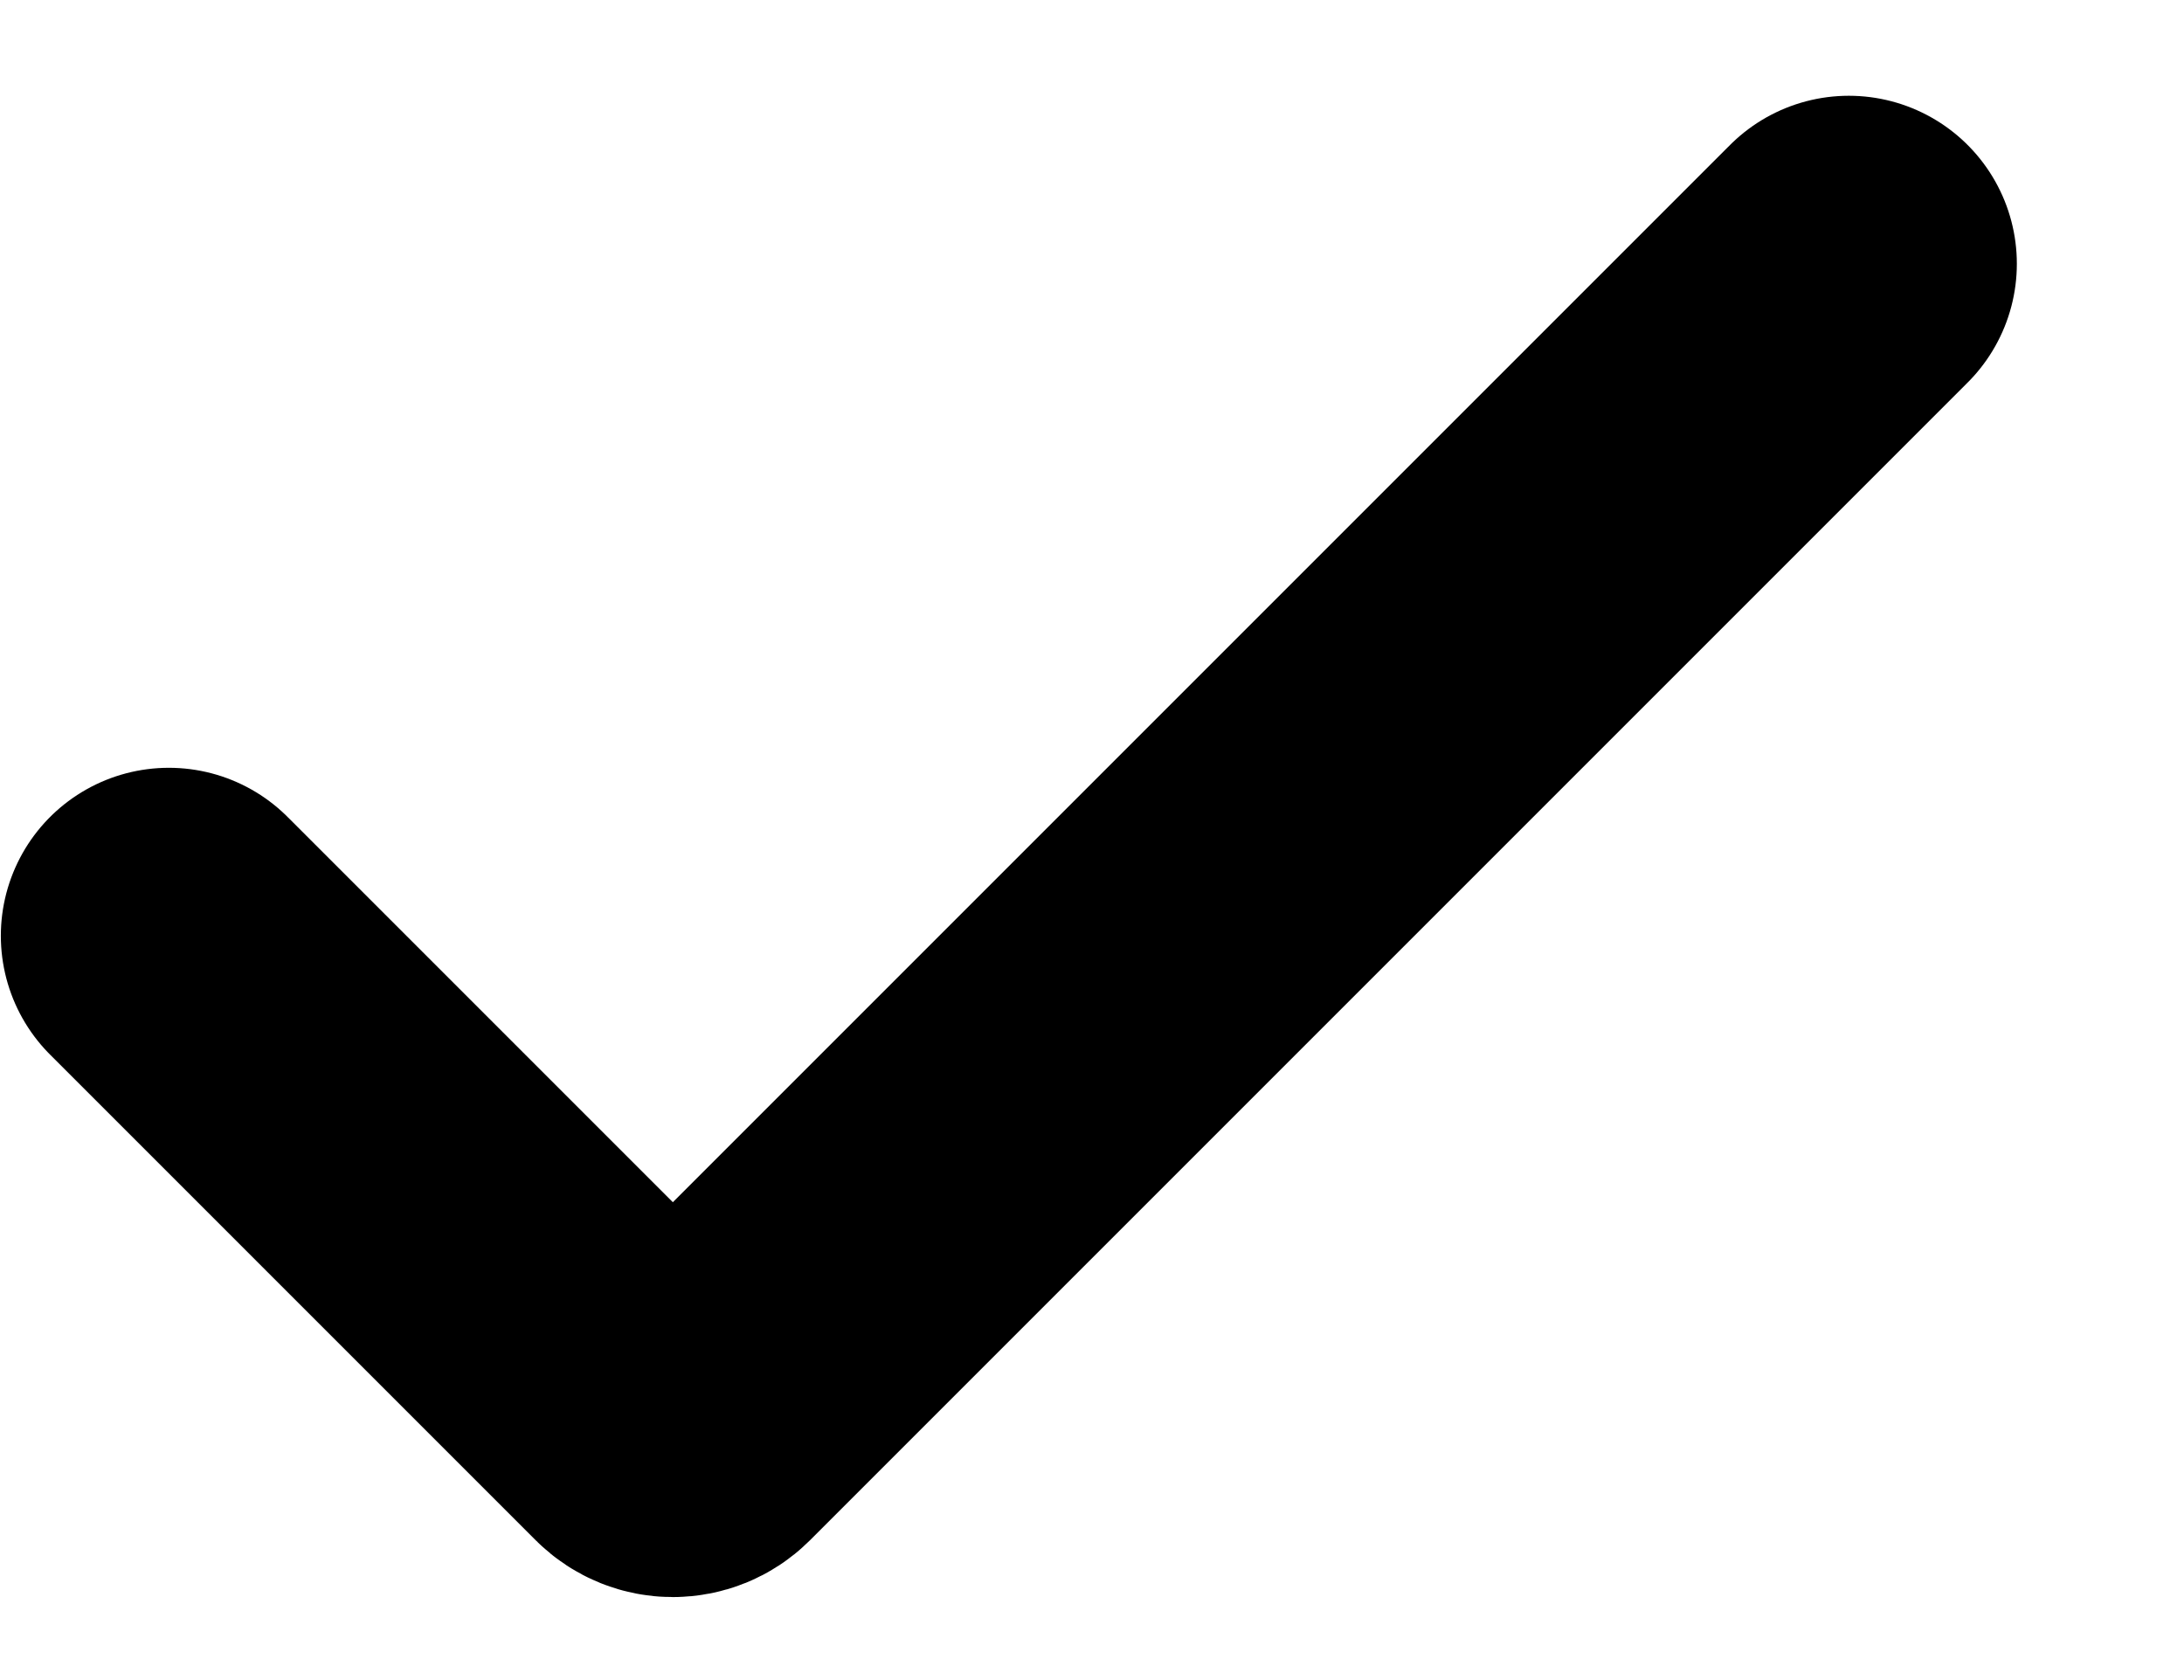 <svg width="13" height="10" viewBox="0 0 13 10" fill="none" xmlns="http://www.w3.org/2000/svg">
<path d="M1.005 5.57L3.896 8.461C3.956 8.521 4.054 8.521 4.114 8.461L11.005 1.57" stroke="black" stroke-width="2" stroke-linecap="round" stroke-linejoin="round"/>
</svg>
